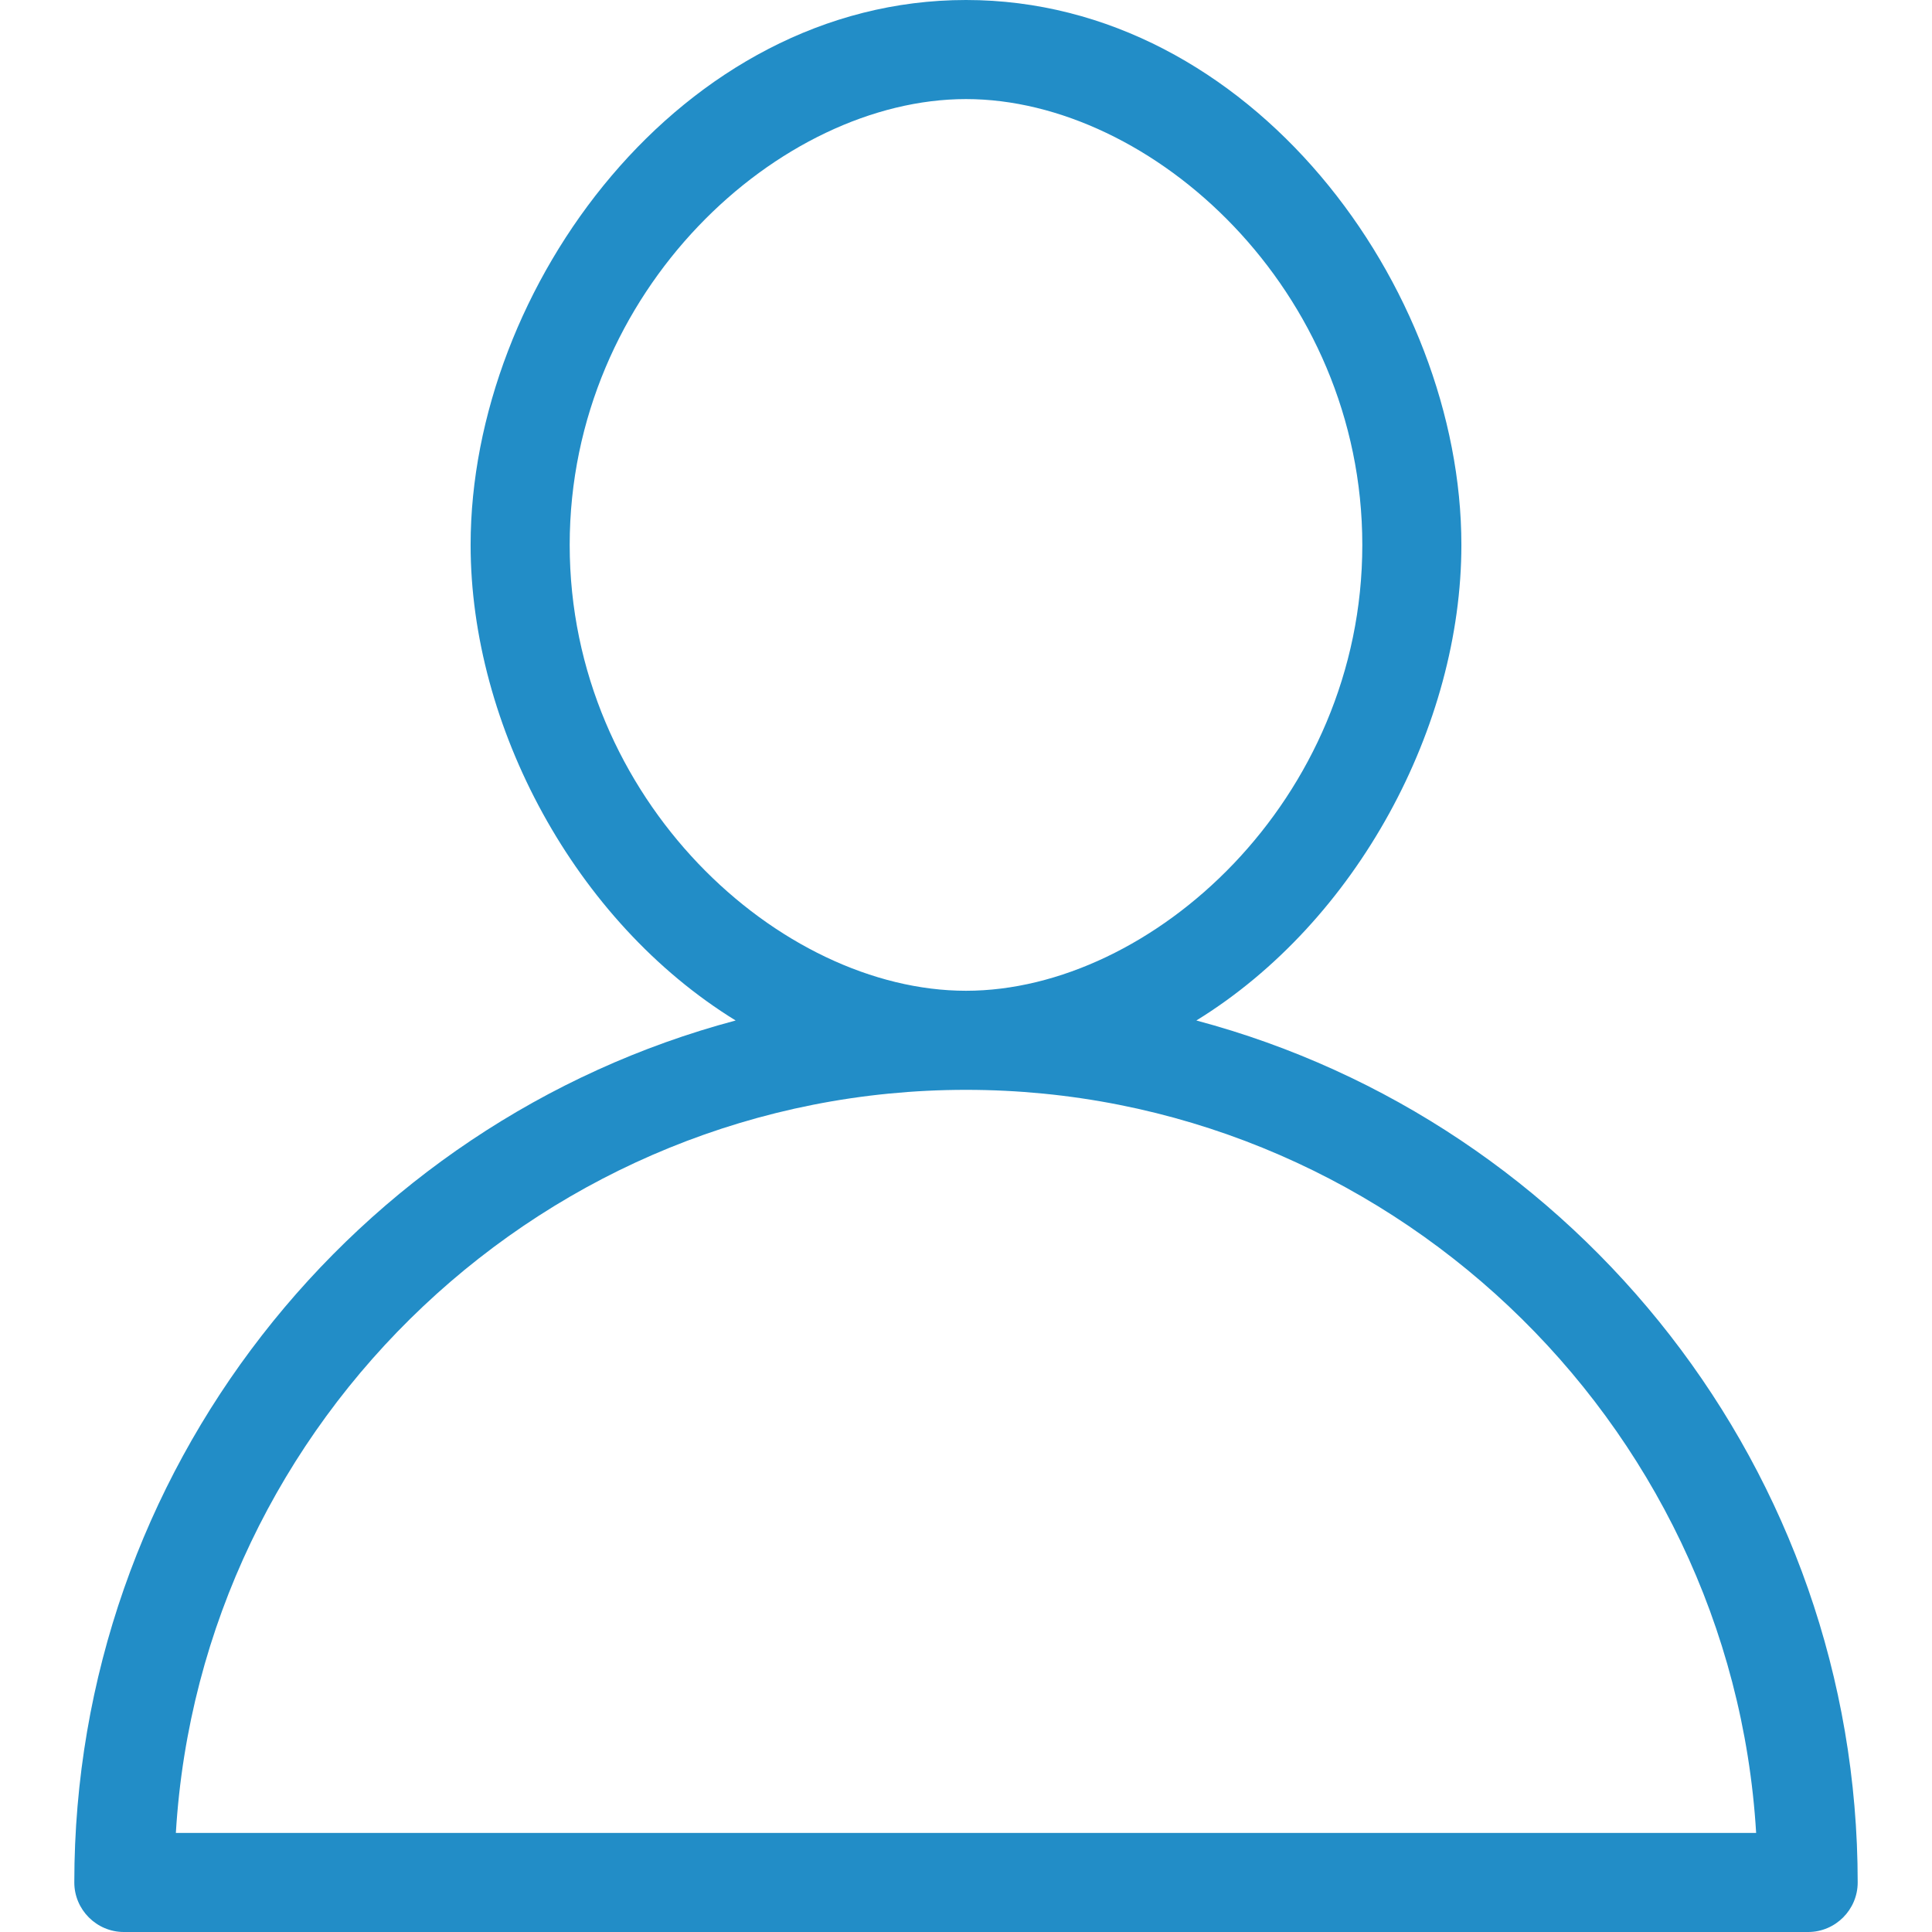 <?xml version="1.0" encoding="iso-8859-1"?>
<!-- Generator: Adobe Illustrator 18.1.1, SVG Export Plug-In . SVG Version: 6.00 Build 0)  -->
<svg xmlns="http://www.w3.org/2000/svg" xmlns:xlink="http://www.w3.org/1999/xlink" version="1.1" id="Capa_1" x="0px" y="0px" viewBox="0 0 78 78" style="enable-background:new 0 0 78 78;" xml:space="preserve" width="512px" height="512px">
<g id="_x37_7_Essential_Icons_70_">
	<path id="User" d="M48.3,41.2C54.8,37.2,59,29.3,59,22c0-10.4-8.5-22-20-22S19,11.6,19,22c0,7.3,4.2,15.2,10.7,19.2   C14.3,45.3,3,59.4,3,76c0,1.1,0.9,2,2,2h68c1.1,0,2-0.9,2-2C75,59.4,63.7,45.3,48.3,41.2z M23,22c0-10.3,8.5-18,16-18s16,7.7,16,18   s-8.5,18-16,18S23,32.3,23,22z M7.1,74c1-16.7,15-30,31.9-30s30.9,13.3,31.9,30H7.1z" fill="#228dc7"/>
</g>
<g>
</g>
<g>
</g>
<g>
</g>
<g>
</g>
<g>
</g>
<g>
</g>
<g>
</g>
<g>
</g>
<g>
</g>
<g>
</g>
<g>
</g>
<g>
</g>
<g>
</g>
<g>
</g>
<g>
</g>
</svg>
